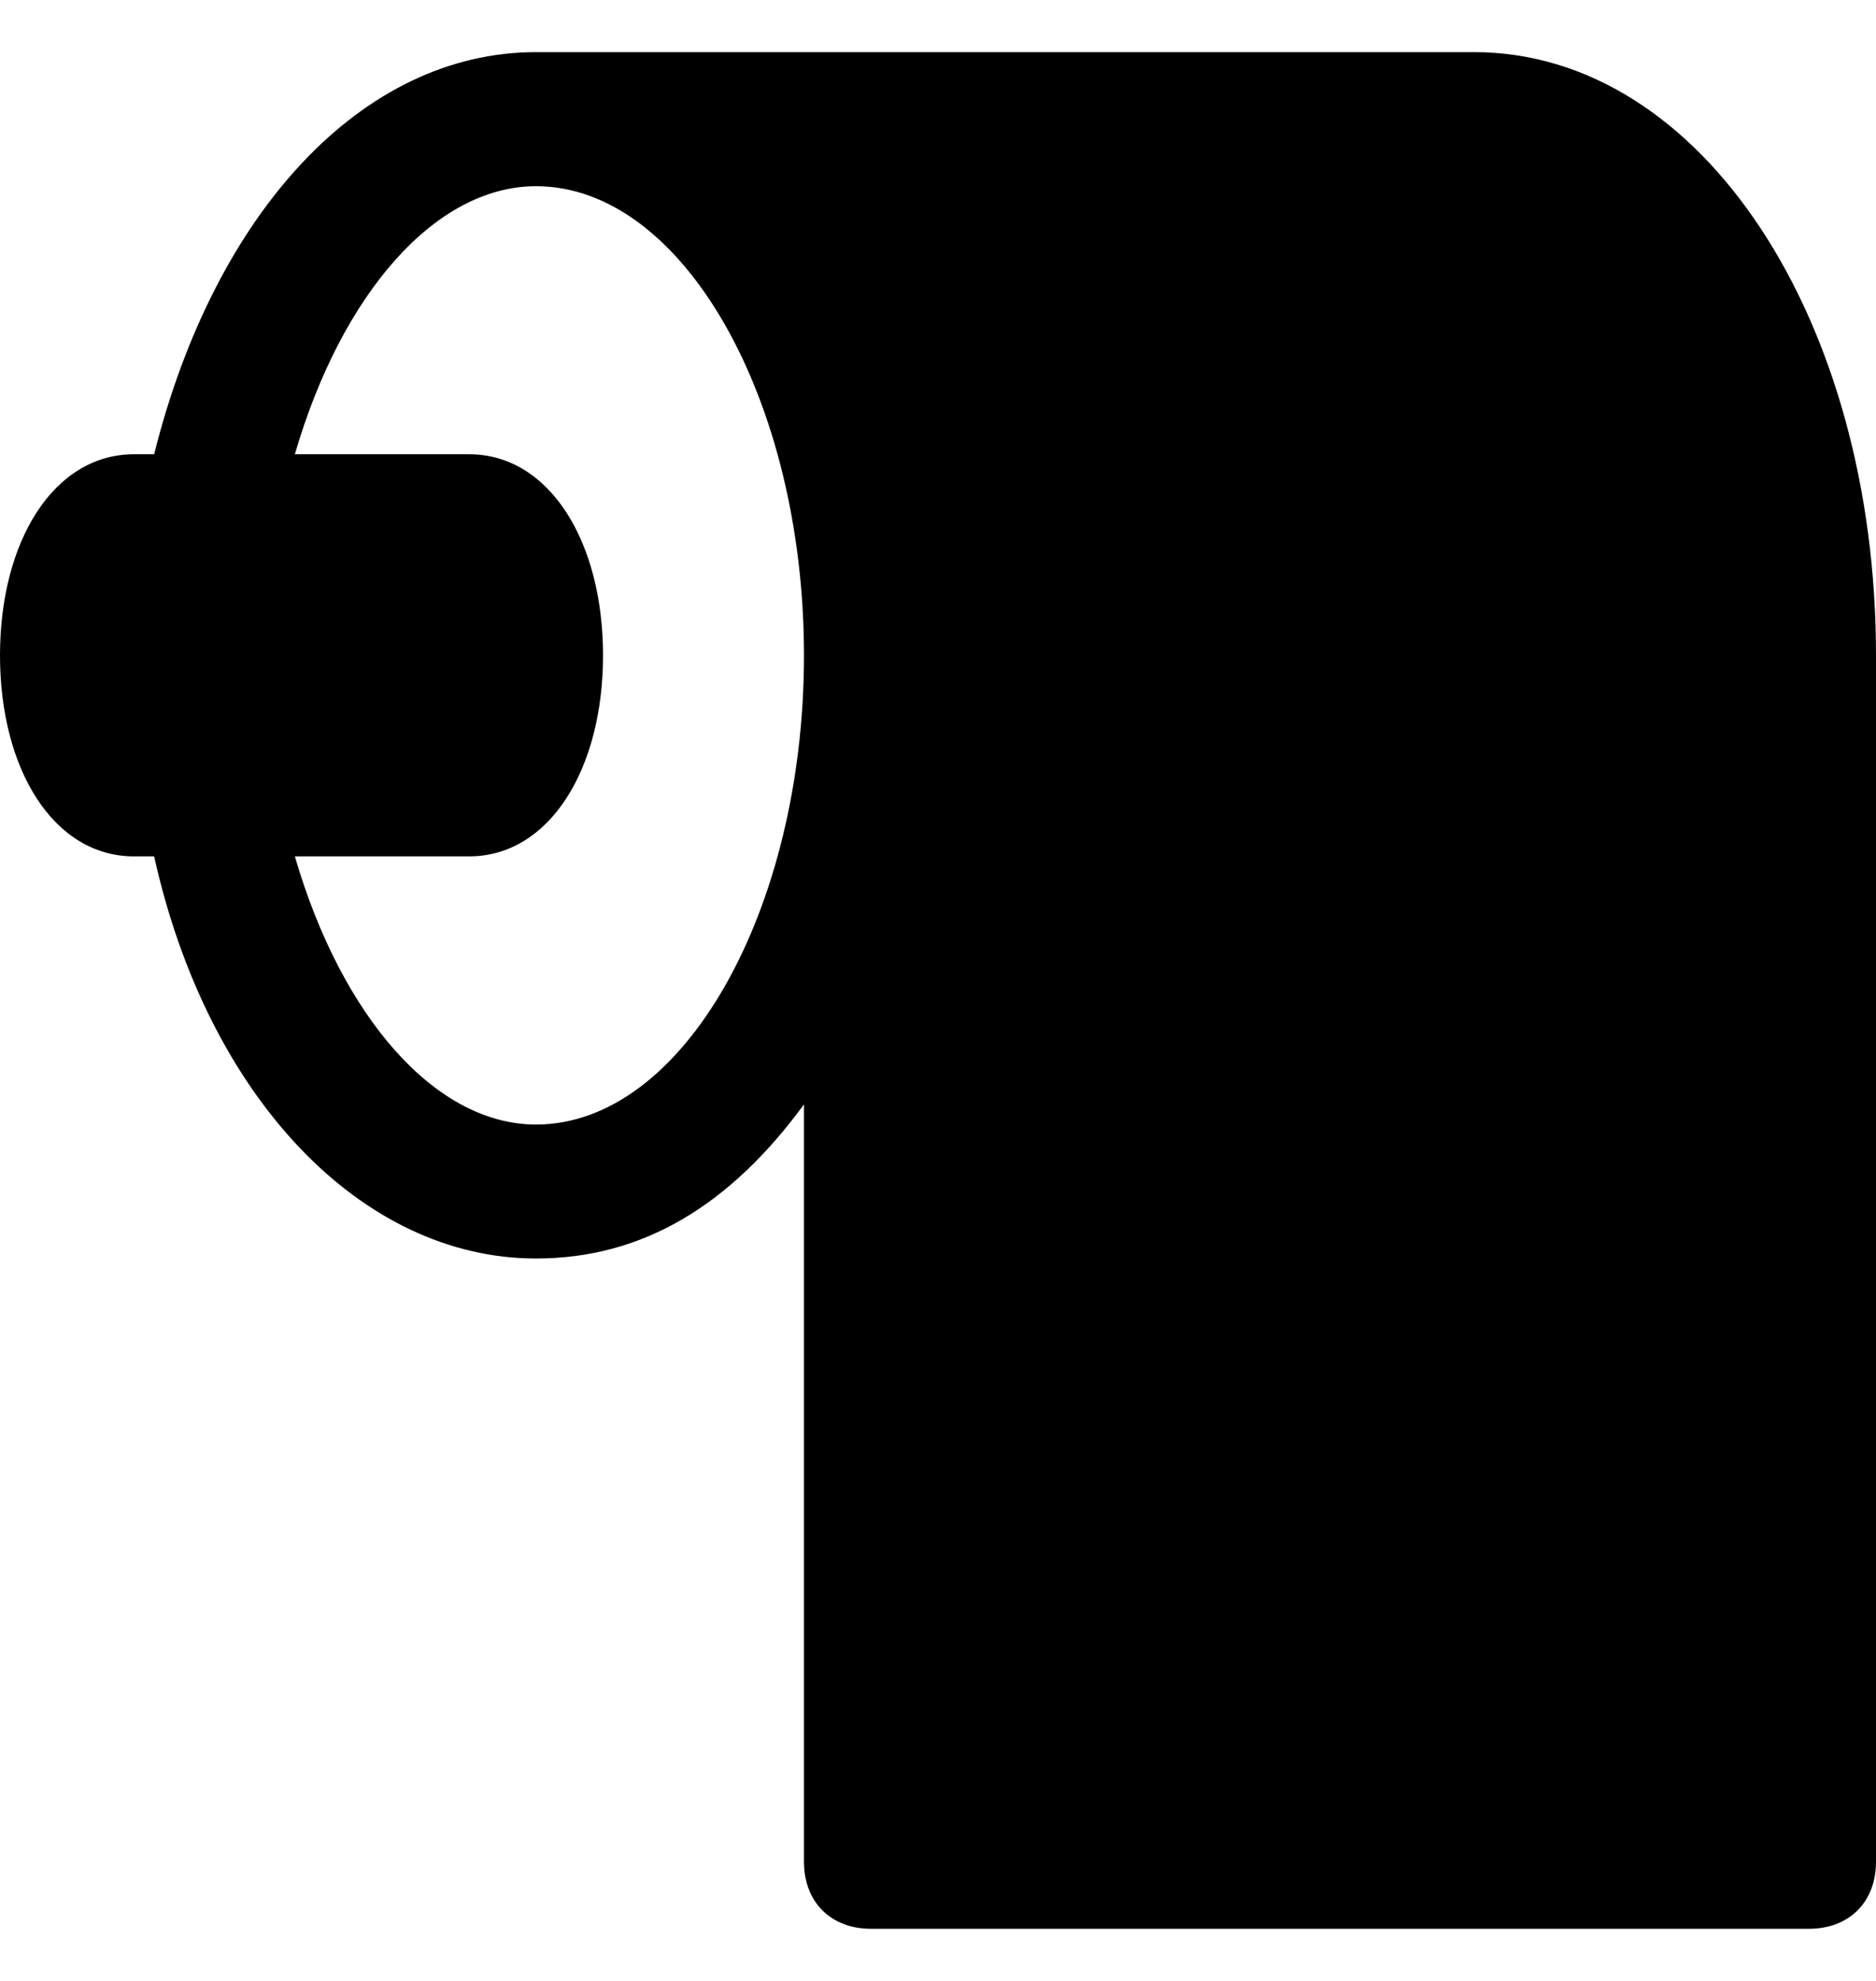 <svg width="18" height="19" viewBox="0 0 18 19" fill="black" xmlns="http://www.w3.org/2000/svg">
    <path d="M14.143 0.5H5.143C3.471 0.5 2.057 2.043 1.479 4.357H1.286C0.514 4.357 0 5.193 0 6.286C0 7.379 0.514 8.214 1.286 8.214H1.479C1.993 10.529 3.471 12.071 5.143 12.071C6.171 12.071 7.007 11.557 7.714 10.593V17.857C7.714 18.243 7.971 18.5 8.357 18.5H17.357C17.743 18.5 18 18.243 18 17.857V6.286C18 3.071 16.329 0.5 14.143 0.5ZM5.143 10.786C4.179 10.786 3.279 9.757 2.829 8.214H4.5C5.271 8.214 5.786 7.379 5.786 6.286C5.786 5.193 5.271 4.357 4.5 4.357H2.829C3.279 2.814 4.179 1.786 5.143 1.786C6.557 1.786 7.714 3.843 7.714 6.286C7.714 8.729 6.557 10.786 5.143 10.786Z"/>
</svg>